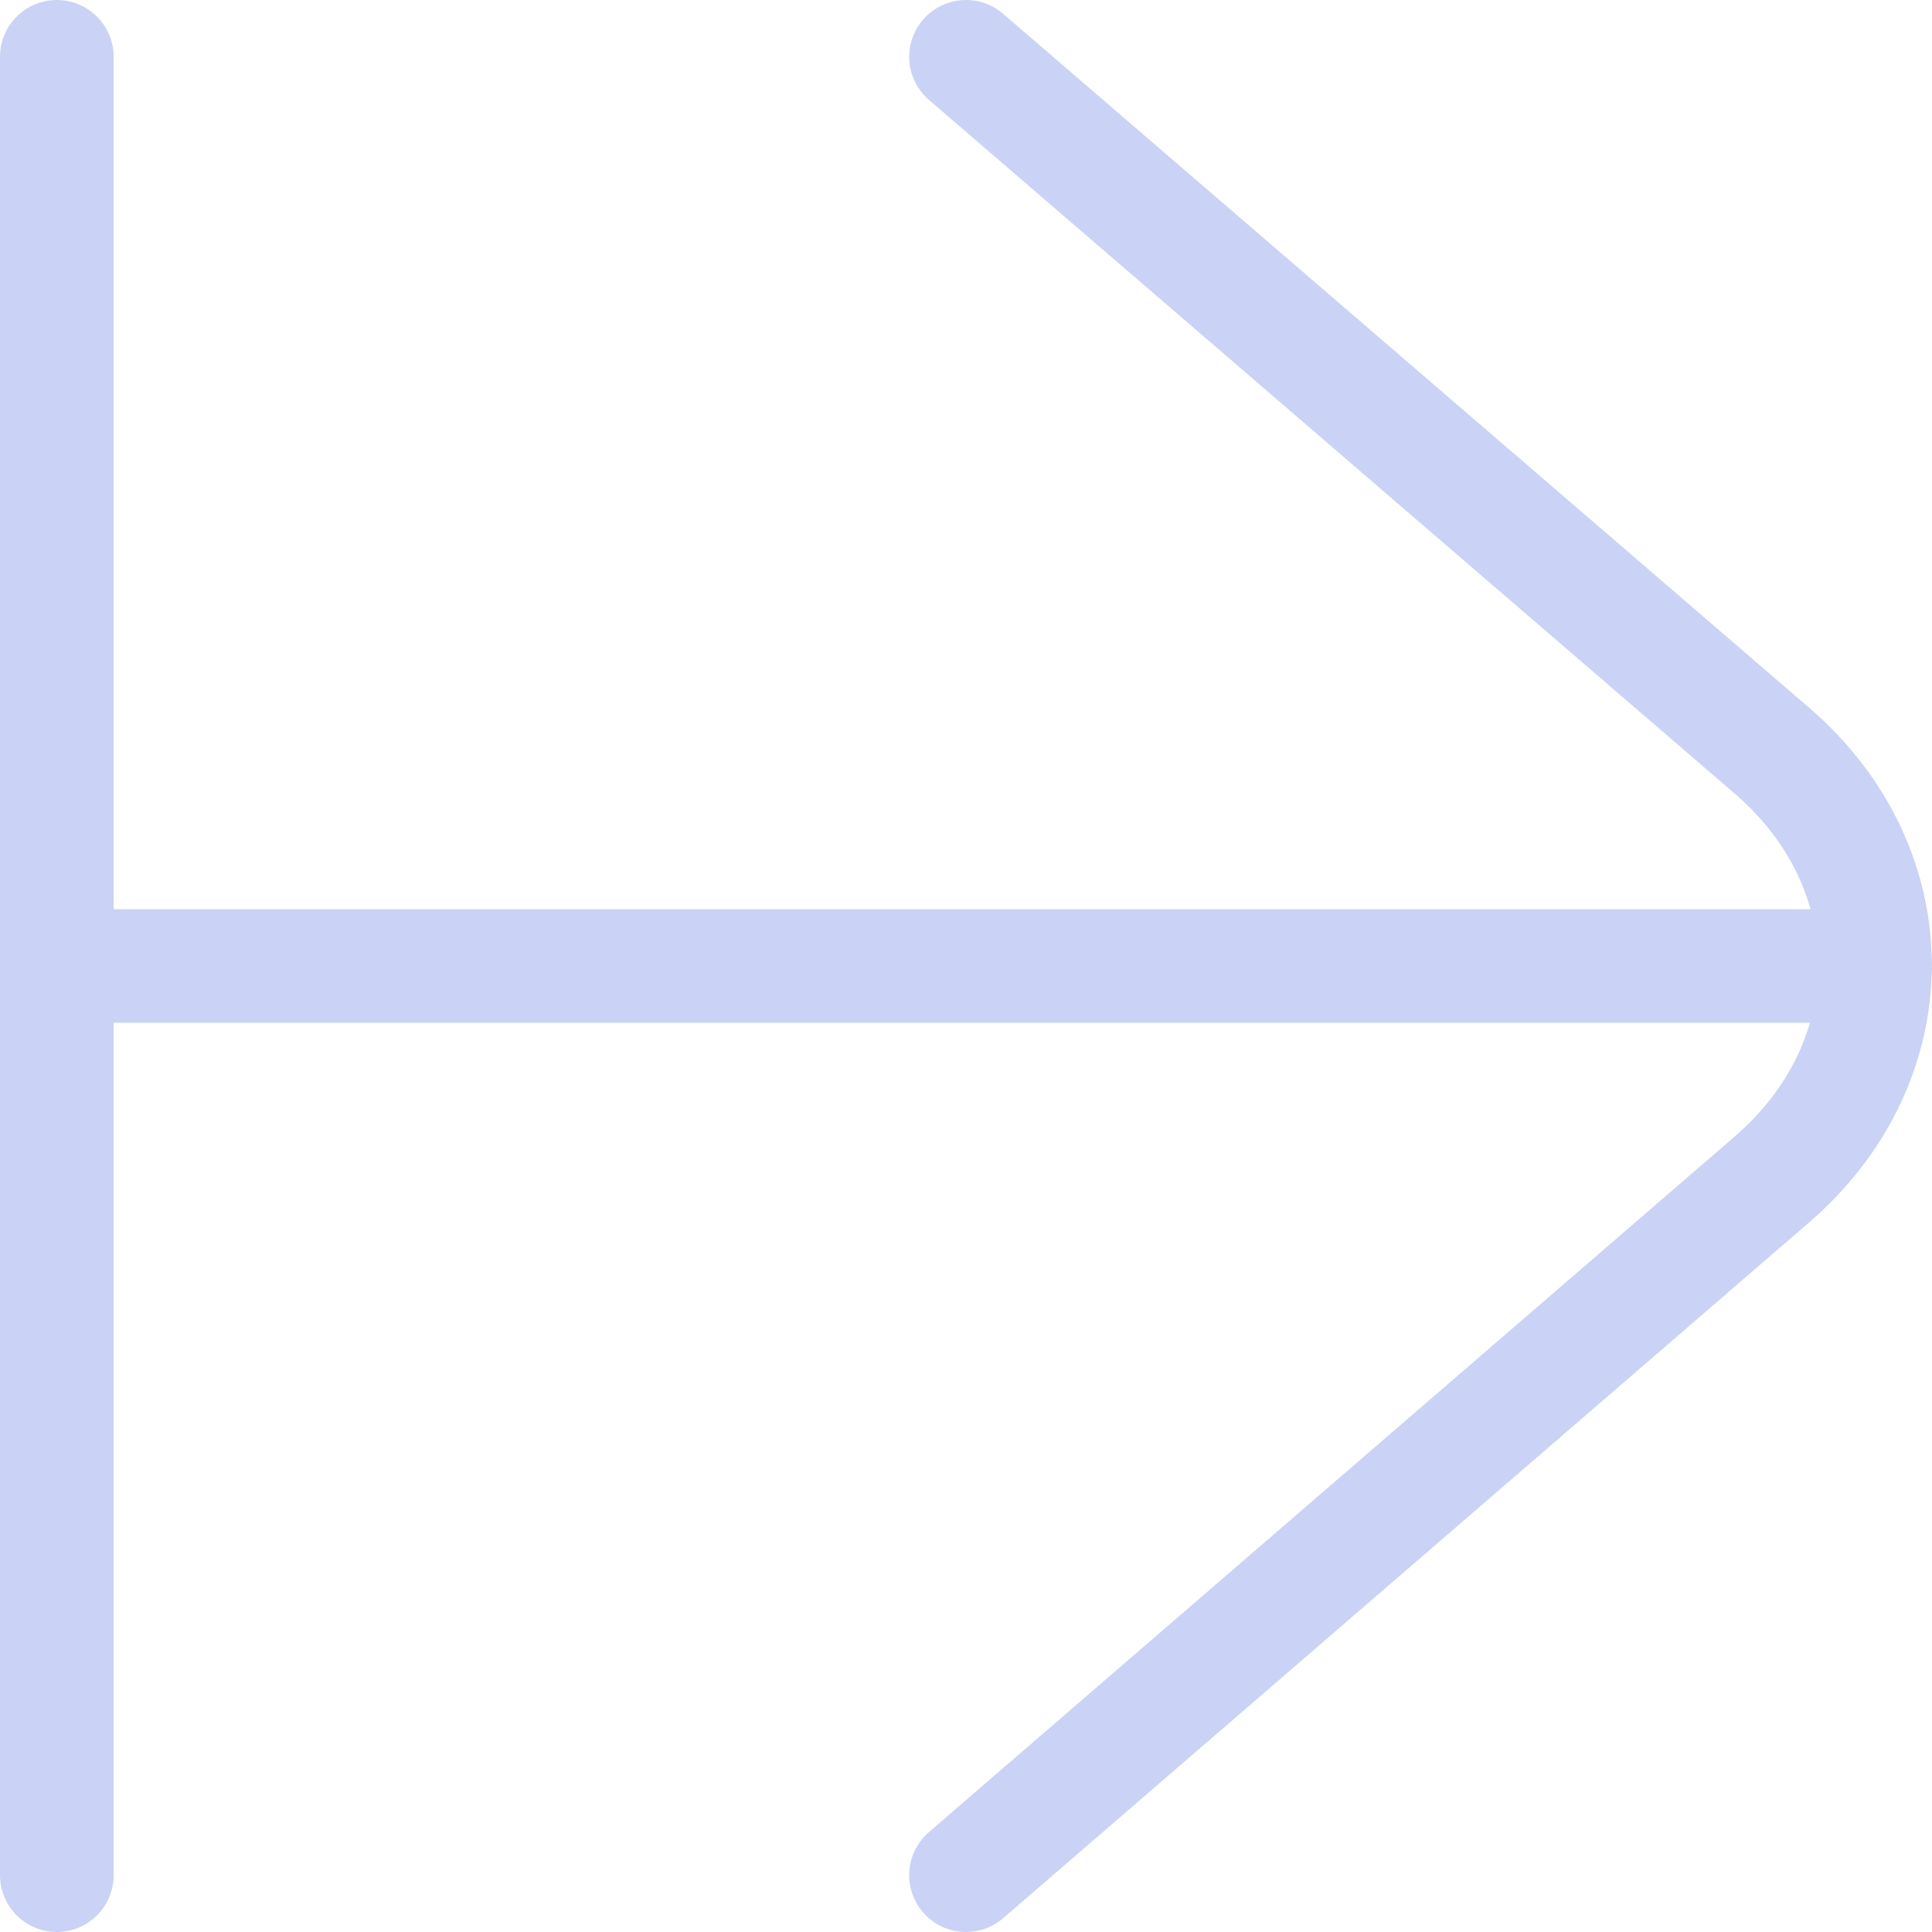 <svg width="68" height="68" viewBox="0 0 68 68" fill="none" xmlns="http://www.w3.org/2000/svg">
<path d="M34 66L62.373 41.507C67.2 37.333 67.2 30.587 62.373 26.427L34 2" stroke="#CAD3F5" stroke-width="4" stroke-linecap="round" stroke-linejoin="round"/>
<path d="M2 34L66 34" stroke="#CAD3F5" stroke-width="4" stroke-linecap="round" stroke-linejoin="round"/>
<path d="M2 66L2 2" stroke="#CAD3F5" stroke-width="4" stroke-linecap="round" stroke-linejoin="round"/>
</svg>
